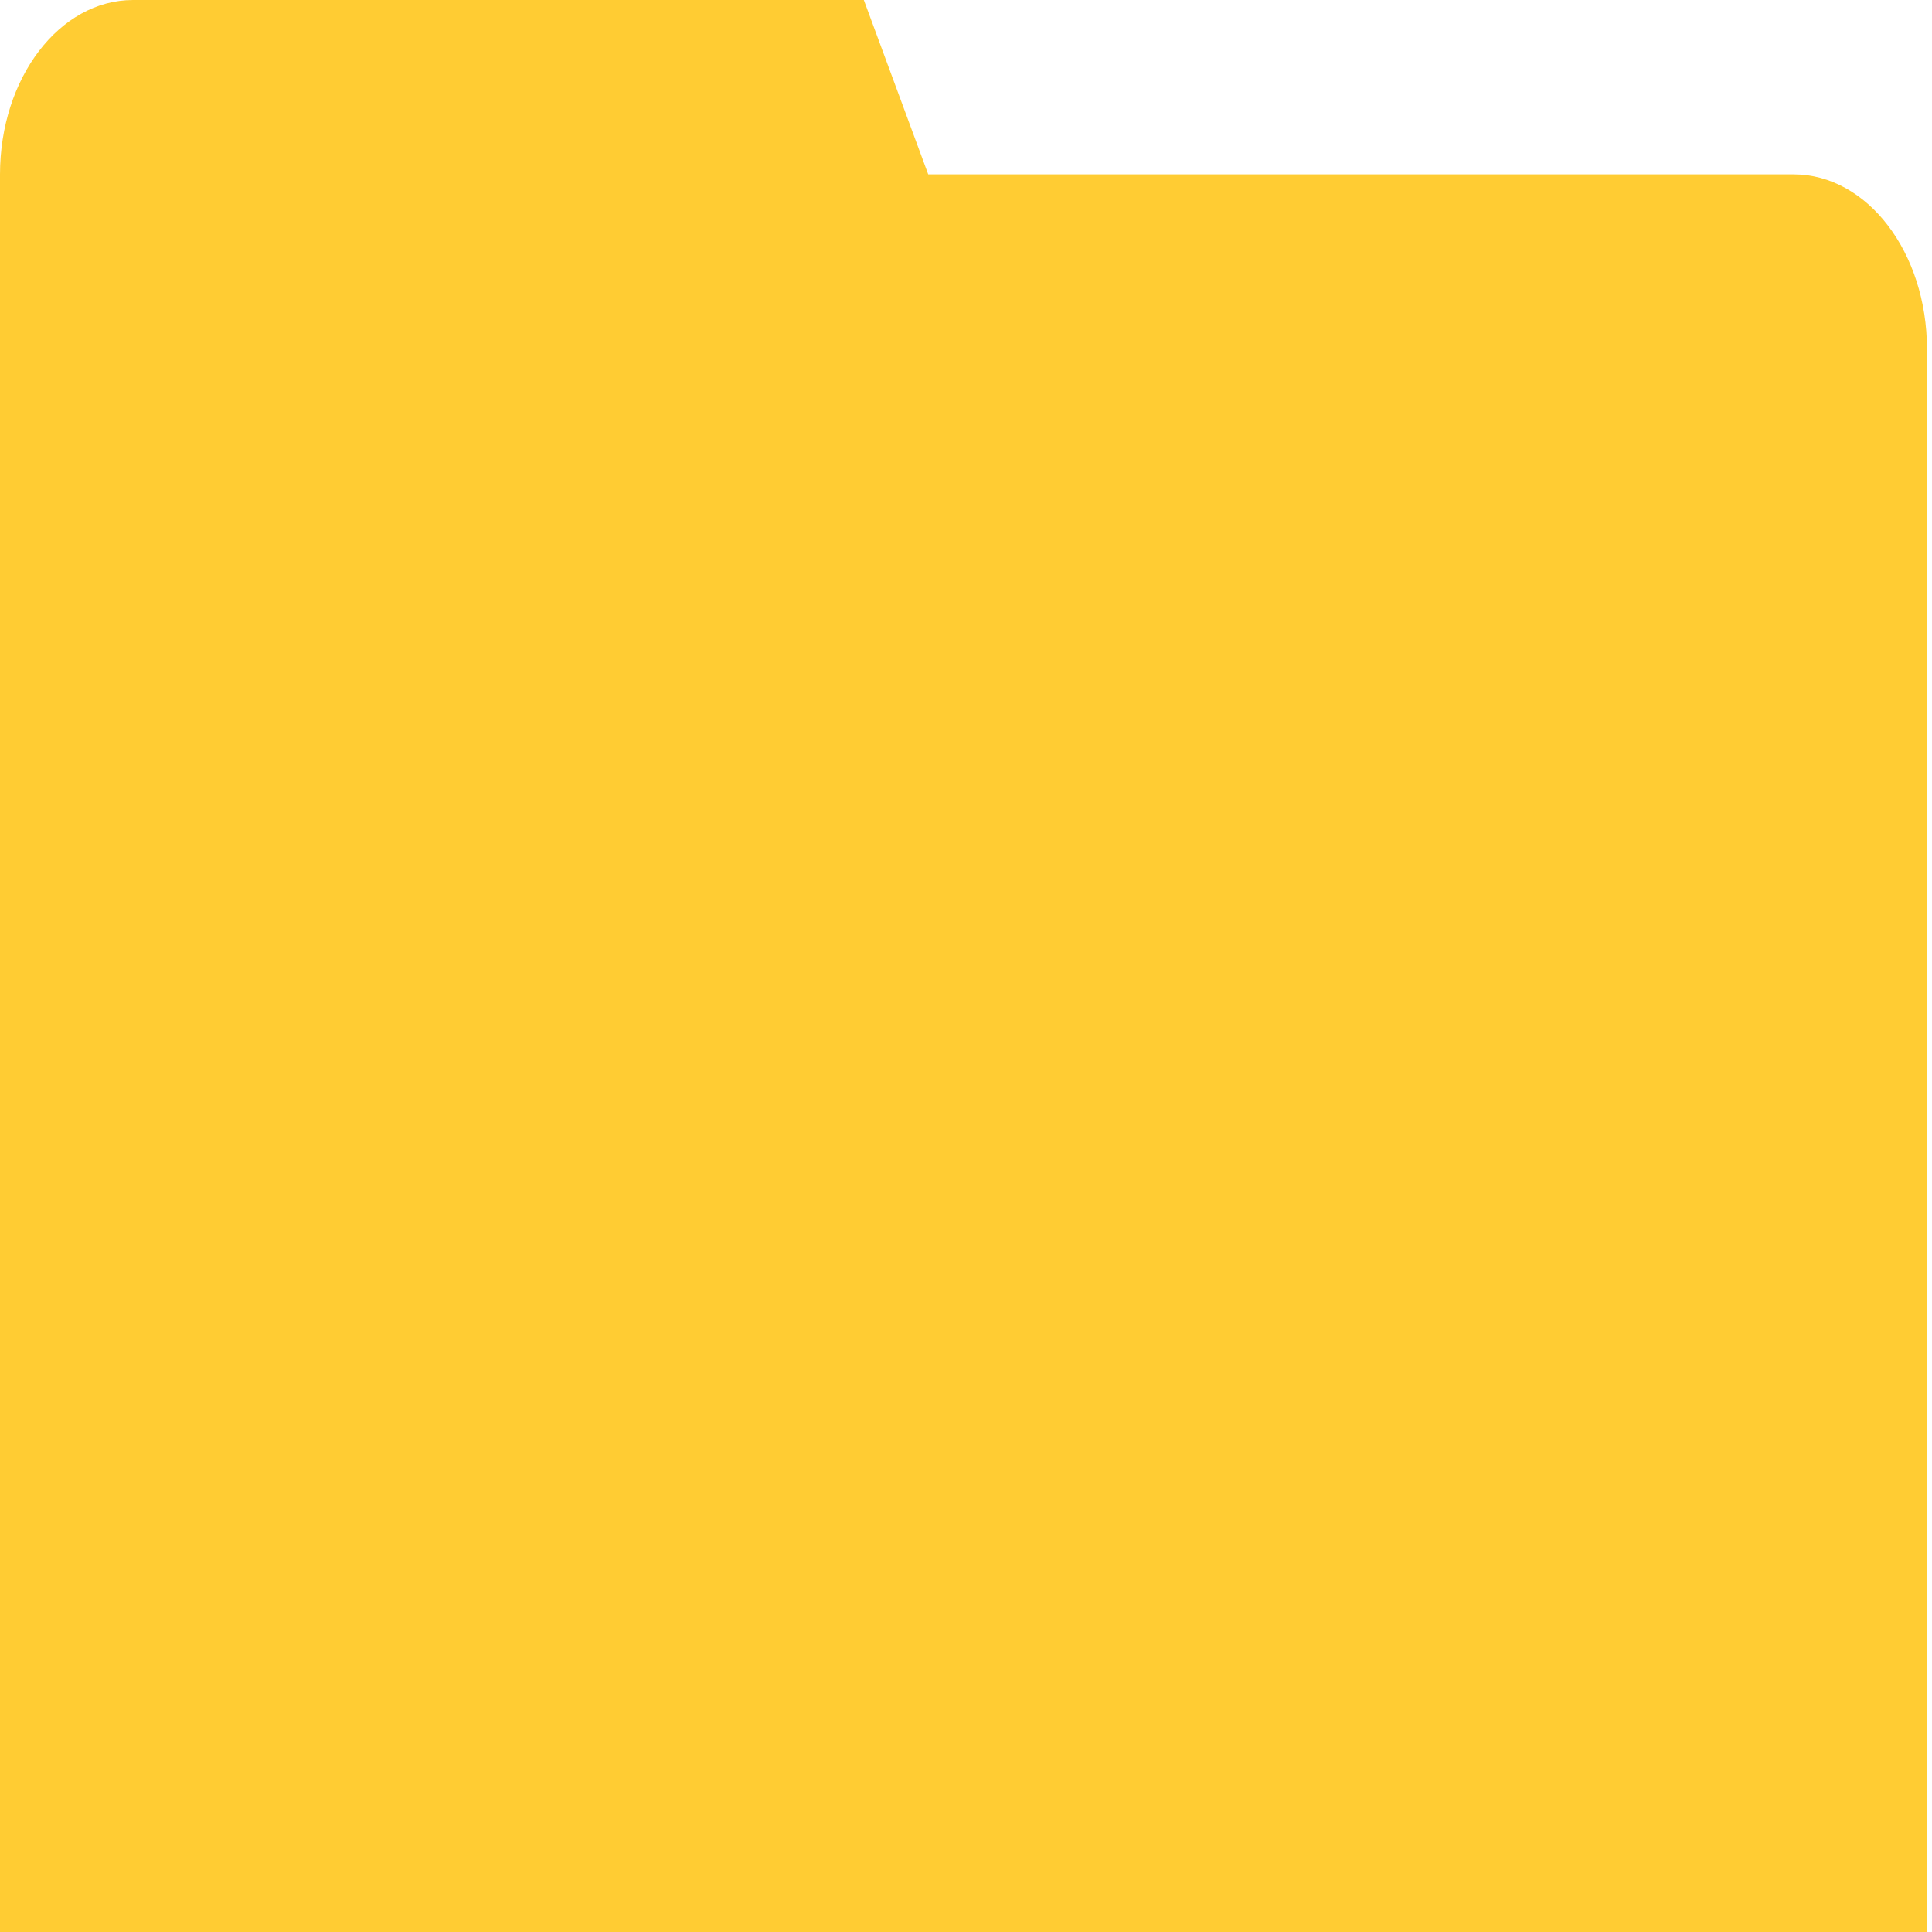 <?xml version="1.0" encoding="utf-8"?>
<!-- Generator: Adobe Illustrator 15.0.2, SVG Export Plug-In . SVG Version: 6.00 Build 0)  -->
<!DOCTYPE svg PUBLIC "-//W3C//DTD SVG 1.1//EN" "http://www.w3.org/Graphics/SVG/1.1/DTD/svg11.dtd">
<svg version="1.1" id="Capa_1" xmlns:sketch="http://www.bohemiancoding.com/sketch/ns"
	 xmlns="http://www.w3.org/2000/svg" xmlns:xlink="http://www.w3.org/1999/xlink" x="0px" y="0px" width="32px" height="32px"
	 viewBox="0 0 32 32" enable-background="new 0 0 32 32" xml:space="preserve">
<title></title>
<desc></desc>
<g id="Page-1">
	<g id="icon-94-folder">
		<path id="folder_2_" fill="#FFCC33" d="M31.917,32V5.783c0-1.599-0.987-2.895-2.208-2.895H15.375v0.001L14.308,0H2.204
			C0.986,0,0,1.292,0,2.889V32"/>
	</g>
</g>
</svg>
